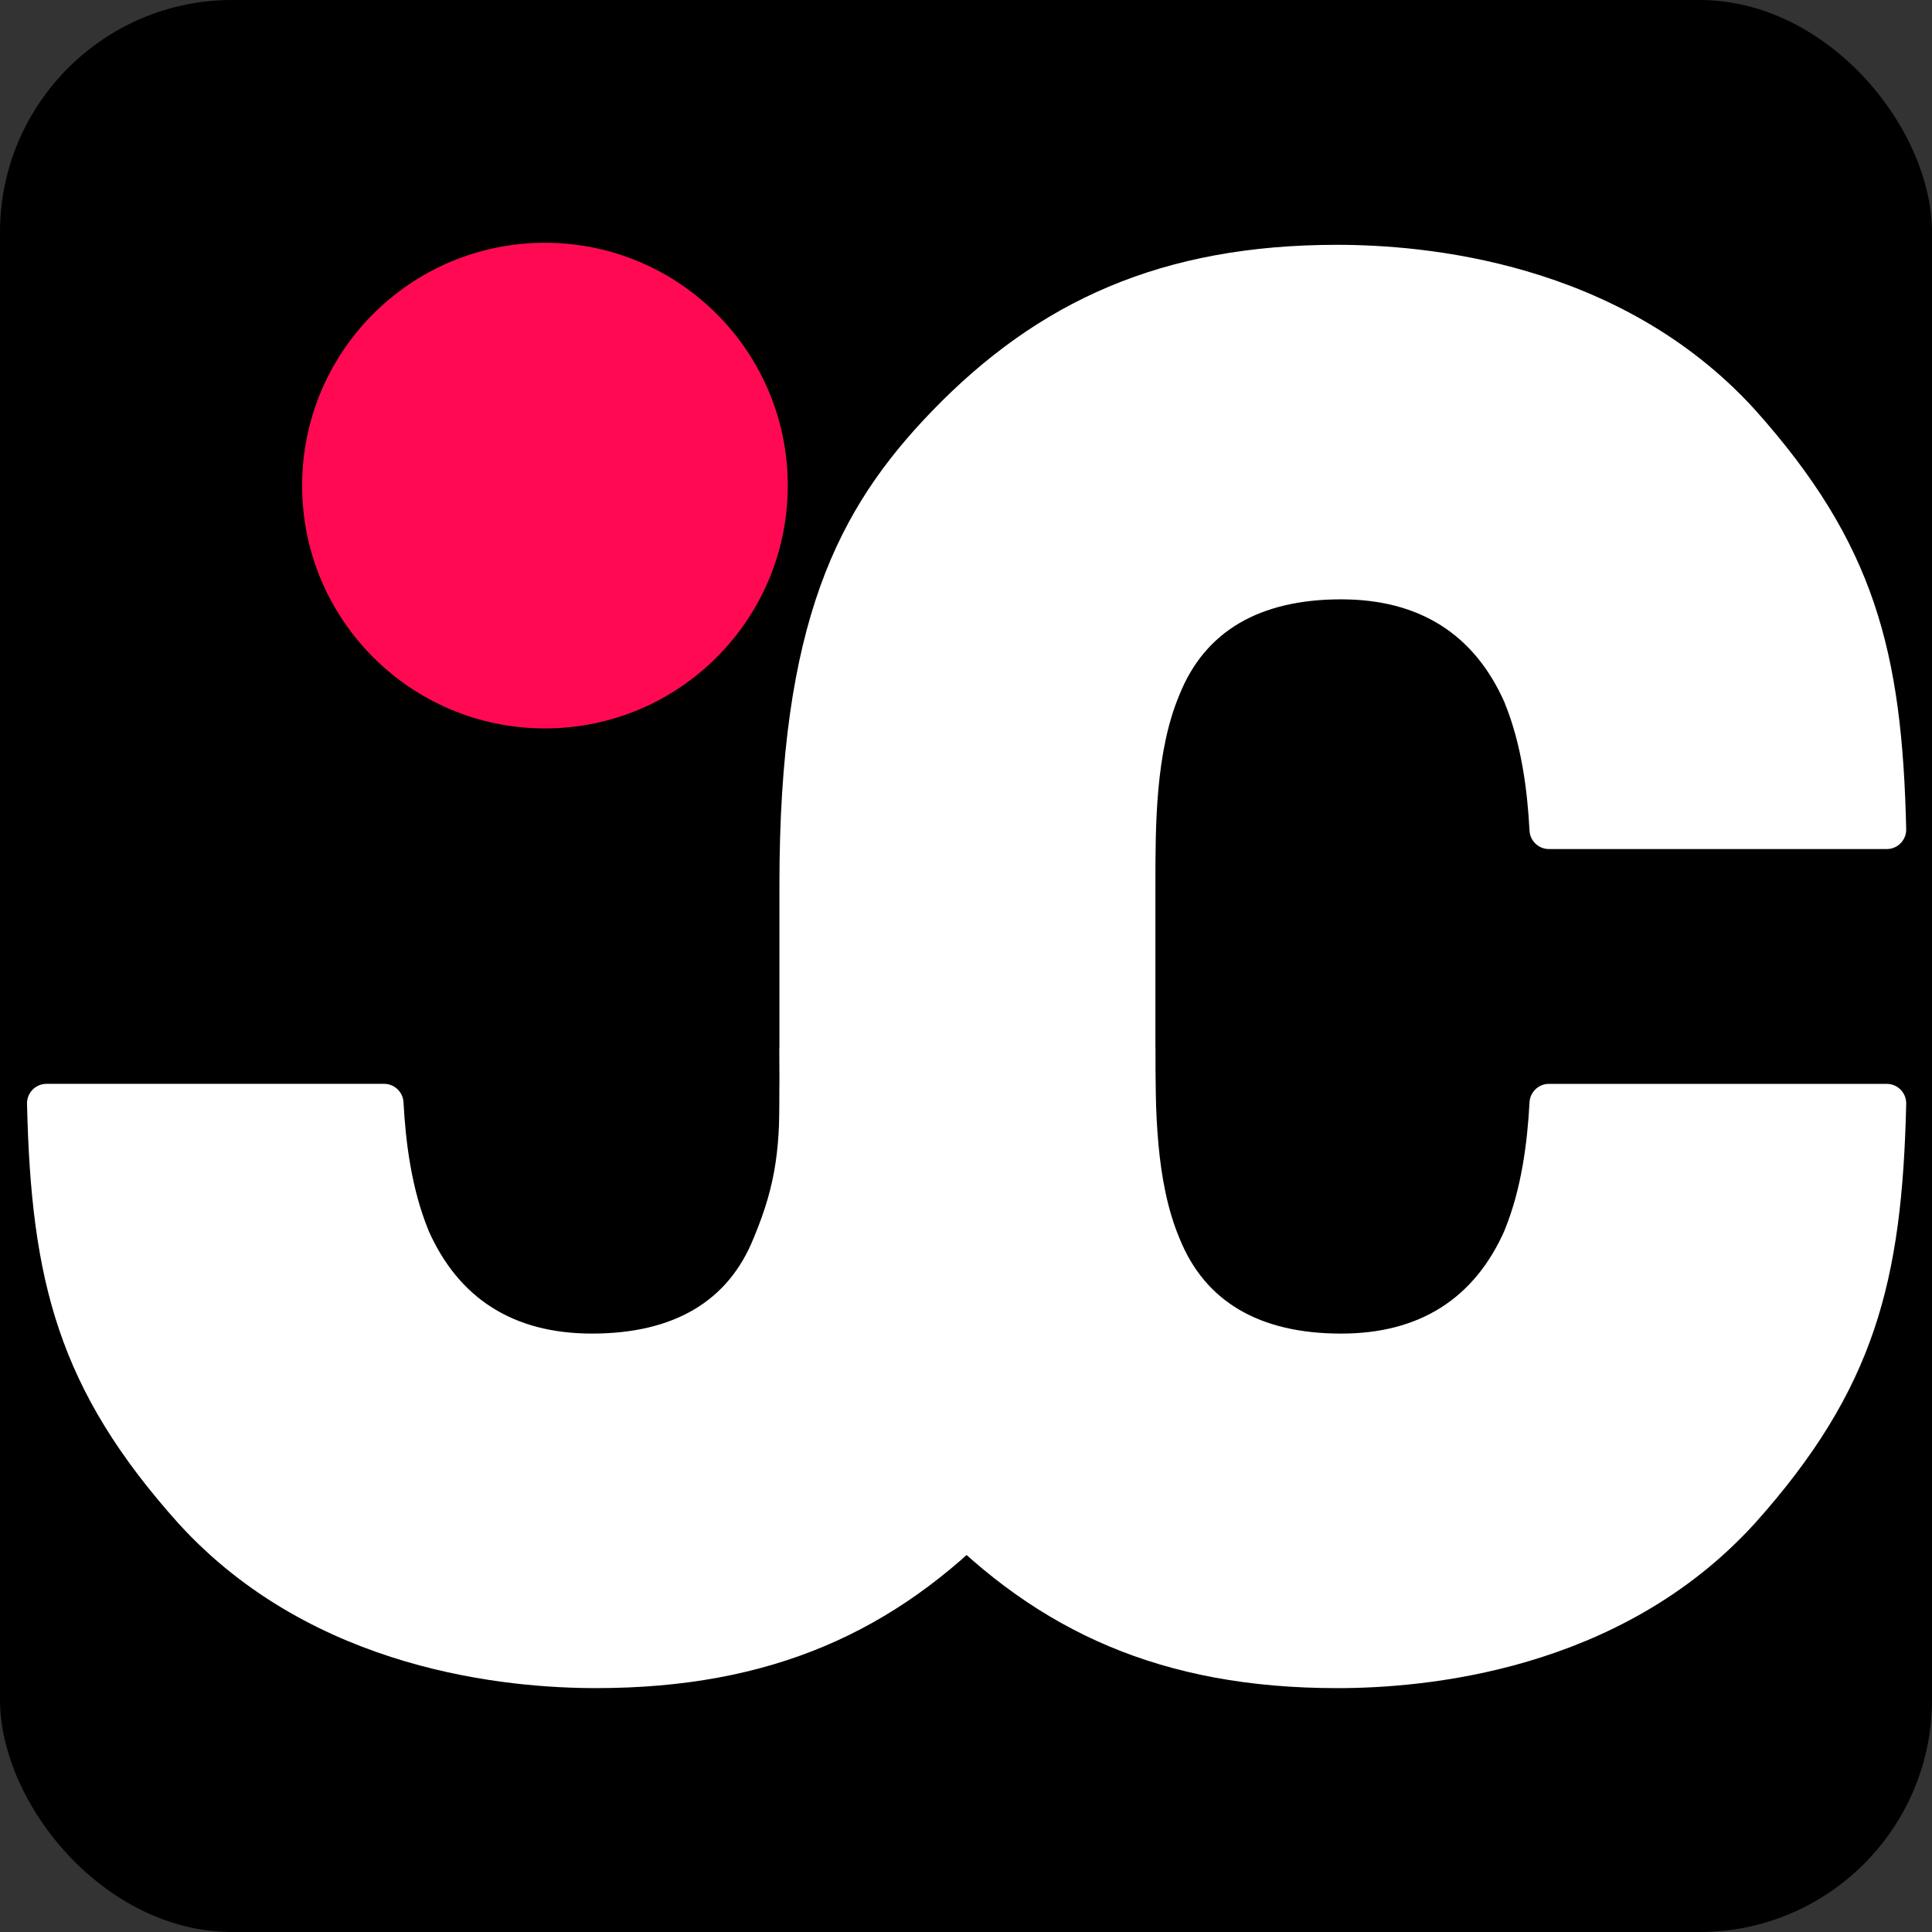 <svg xmlns="http://www.w3.org/2000/svg" xml:space="preserve" viewBox="0 0 180 180">
  <rect x="0" y="0" width="180" height="180" fill="#333333" stroke="none"/>
  <g style="clip-rule:evenodd;fill-rule:evenodd;stroke-linejoin:round;stroke-miterlimit:2">
    <rect width="180" height="180" ry="21.645" style="fill:#000"/>
  </g>
  <g style="clip-rule:evenodd;fill-rule:evenodd;stroke-linejoin:round;stroke-miterlimit:2">
    <path d="M559.24 398.12c0 29.37 0 65.9 11.93 94.21 12.53 31.28 39.49 47.24 80.11 47.24 38.77 0 66.05-17.26 81.06-51.28v-.11l.06-.13c8.2-20.11 11.16-42.84 12.24-63.15.275-5.077 4.535-9.103 9.62-9.09h167.442c5.272 0 9.61 4.338 9.61 9.61l-.002.18c-2 88-15.53 141.56-75 208-67 73.69-164.3 81.67-207 81.67-86.65 0-148.1-27.83-201-82.69-46.51-48.31-75.34-104.37-75.34-234.45l31.88-159.67" style="fill:#fff;fill-rule:nonzero" transform="translate(2.51 22.809) scale(.188)"/>
    <path d="M559.24 606.65V317.14c0-29.37 0-65.9 11.93-94.21 12.53-31.29 39.49-47.24 80.11-47.24 38.77 0 66.05 17.26 81.06 51.28v.11l.06.13c8.2 20.11 11.16 42.84 12.24 63.15.275 5.076 4.537 9.098 9.62 9.08h167.452c5.266 0 9.6-4.334 9.6-9.6l-.002-.18c-2-88-15.53-141.56-75-208C789.26 8 692 0 649.25 0c-86.65 0-148.1 27.82-201 82.69-46.51 48.3-75.34 104.37-75.34 234.45v225.94" style="fill:#fff;fill-rule:nonzero" transform="translate(2.51 22.809) scale(.188)"/>
    <path d="M558.89 416.32c0 130.08-29.34 167.94-75.85 216.25-52.88 54.86-114.33 82.69-201 82.69-42.71 0-140-8-207-81.67-59.51-66.43-73-120-75-208l-.002-.17c0-5.277 4.343-9.62 9.62-9.62H177c5.083-.012 9.34 4.014 9.61 9.09 1.09 20.31 4.05 43 12.24 63.15l.06.13v.11c15 34 42.29 51.28 81.07 51.28 40.61 0 67.58-16 80.11-47.24 11.92-28.31 12.94-46.64 12.94-76" style="fill:#fff;fill-rule:nonzero" transform="translate(2.51 22.809) scale(.188)"/>
  </g>
  <g style="clip-rule:evenodd;fill-rule:evenodd;stroke-linejoin:round;stroke-miterlimit:2">
    <circle cx="279.06" cy="88.9" r="88.37" style="fill:#ff0a52" transform="translate(-20.668 22.484) scale(.256)"/>
  </g>
</svg>
